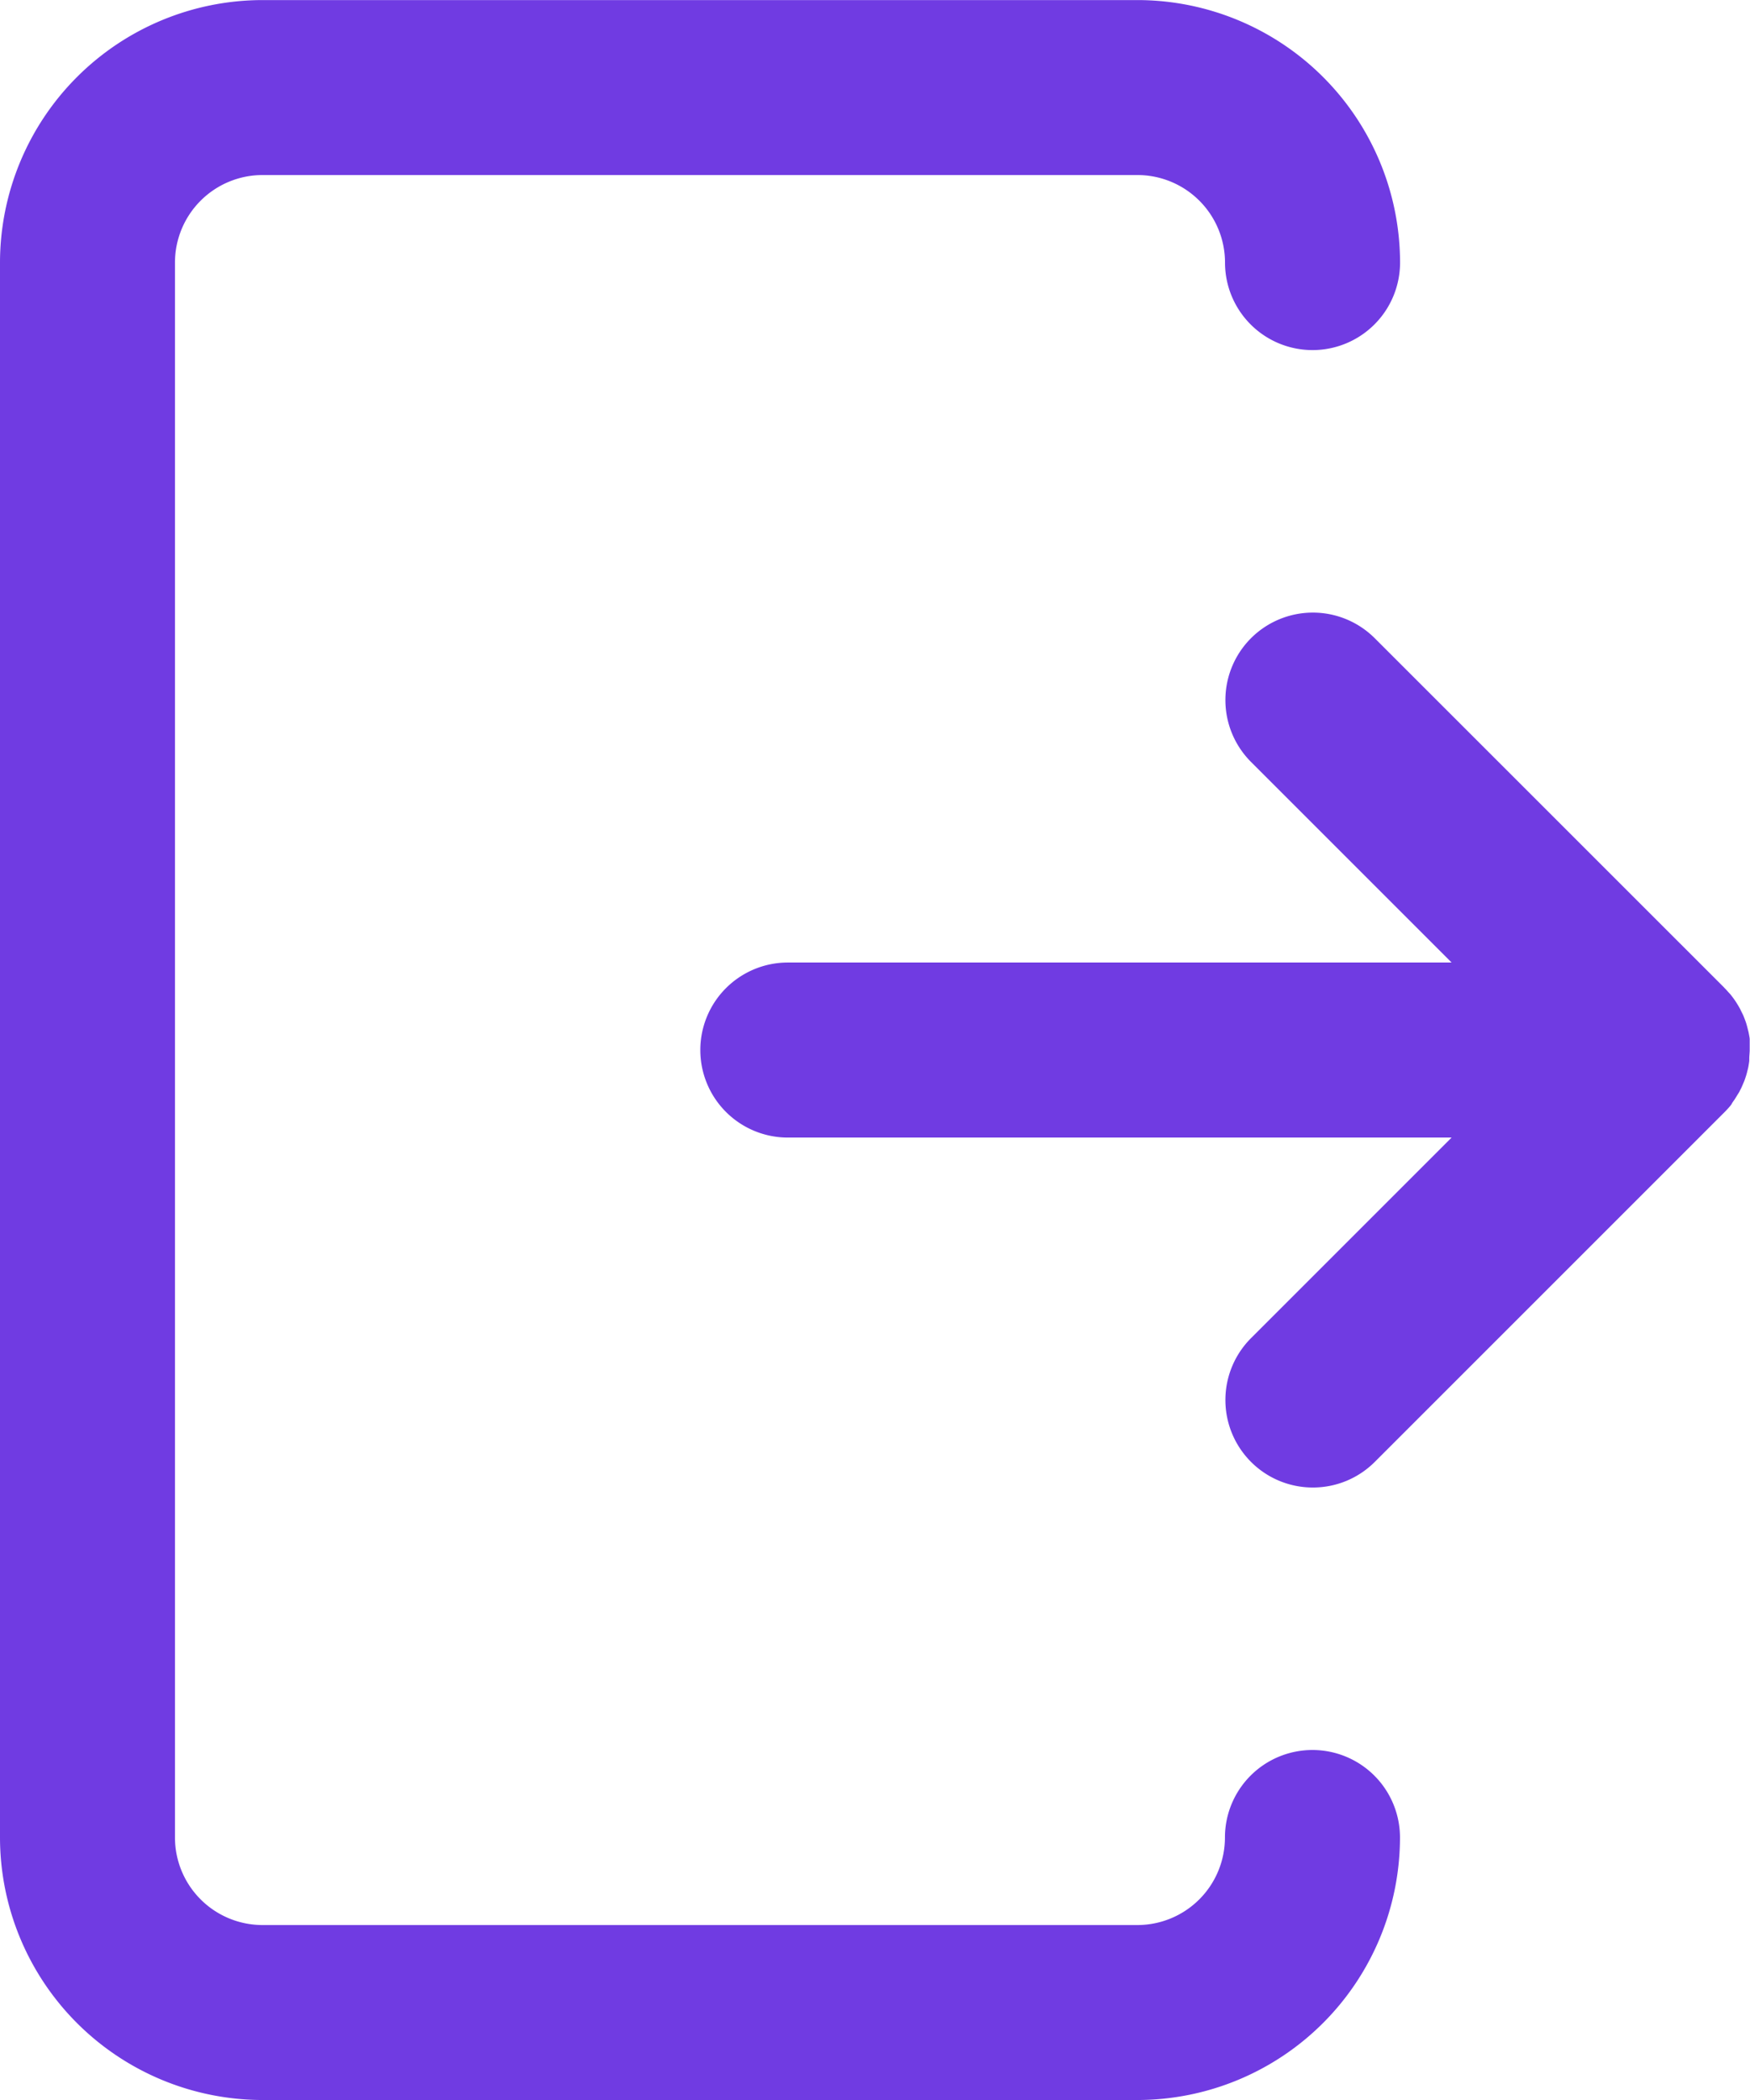 <svg xmlns="http://www.w3.org/2000/svg" width="23.834" height="28.601" viewBox="0 0 23.834 28.601"><g transform="translate(-892.348 1536.855)"><path d="M910.223-1513.021a1.192,1.192,0,0,0-1.192,1.192,1.193,1.193,0,0,1-1.192,1.192H895.923a1.193,1.193,0,0,1-1.192-1.192v-21.45a1.193,1.193,0,0,1,1.192-1.192H907.84a1.193,1.193,0,0,1,1.192,1.192,1.192,1.192,0,0,0,1.192,1.192,1.192,1.192,0,0,0,1.192-1.192,3.579,3.579,0,0,0-3.575-3.575H895.923a3.579,3.579,0,0,0-3.575,3.575v21.45a3.579,3.579,0,0,0,3.575,3.575H907.84a3.579,3.579,0,0,0,3.575-3.575A1.192,1.192,0,0,0,910.223-1513.021Z" fill="#703be2"/><path d="M978.44-1467.222l.021-.034c.012-.019.024-.039.036-.058s.014-.028.022-.042.018-.036.026-.055.013-.031.02-.047.014-.036.02-.054.011-.033.016-.05.01-.039.015-.058.008-.032.011-.048.009-.052.012-.078c0-.01,0-.02,0-.03,0-.037.005-.074.006-.111,0,0,0,0,0-.007s0-.017,0-.025c0-.027,0-.053,0-.08s0-.029,0-.043-.006-.044-.01-.066-.006-.032-.01-.047-.01-.04-.015-.059-.009-.033-.014-.049-.013-.037-.02-.055-.012-.032-.019-.048-.017-.035-.026-.053-.014-.031-.023-.046c-.017-.031-.035-.061-.055-.091h0a1.2,1.2,0,0,0-.074-.1l-.027-.029c-.017-.02-.035-.039-.054-.058l-.007-.008-4.753-4.752a1.192,1.192,0,0,0-1.685,0,1.192,1.192,0,0,0,0,1.685l2.732,2.732h-9.04a1.192,1.192,0,0,0-1.192,1.192,1.192,1.192,0,0,0,1.192,1.192h9.04l-2.732,2.732a1.192,1.192,0,0,0,0,1.685,1.187,1.187,0,0,0,.843.349,1.188,1.188,0,0,0,.843-.349l4.767-4.767c.026-.026.051-.054.075-.082l.017-.023C978.408-1467.179,978.425-1467.2,978.44-1467.222Z" transform="translate(-62.467 -54.66)" fill="#703be2"/></g></svg>